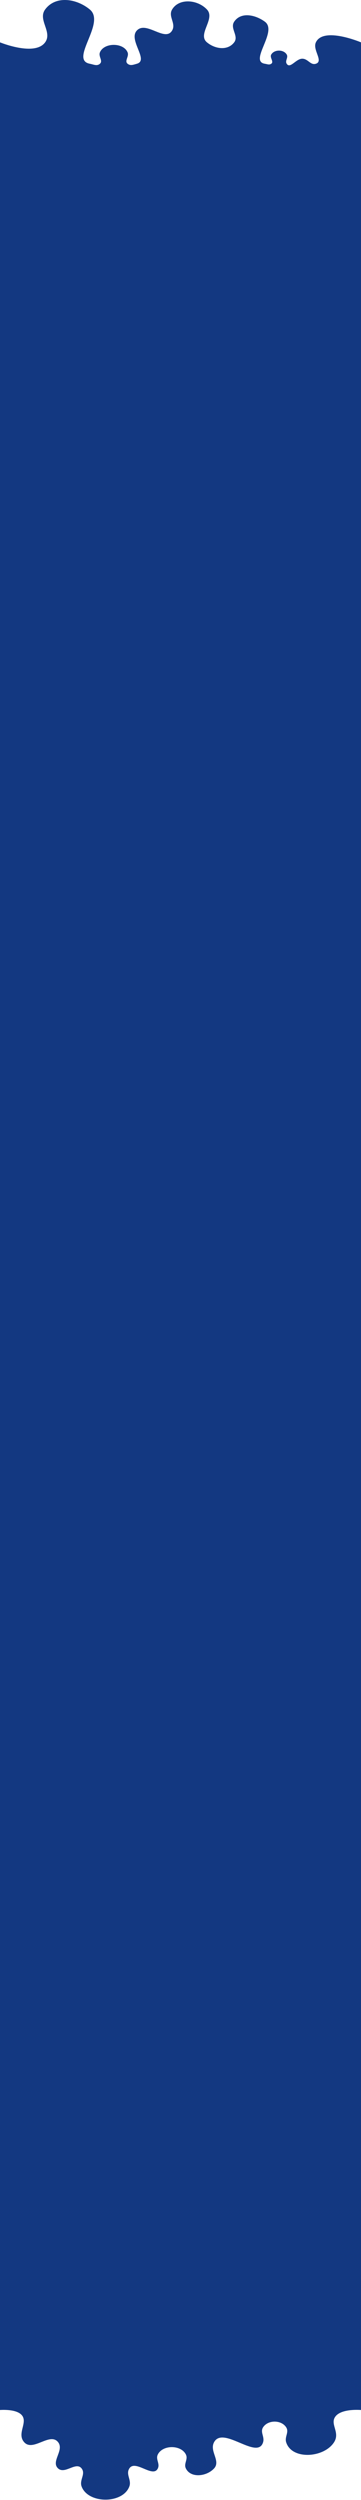 <svg width="430" height="2972" viewBox="0 0 430 2972" fill="none" xmlns="http://www.w3.org/2000/svg">
<path d="M24.941 2870.09C17.526 2863.47 0 2865.01 0 2865.01L0 50.341C0 50.341 41.412 67.323 53.75 50.341C62.714 38.003 44.731 23.588 53.75 11.29C66.048 -5.479 90.963 -1.949 107 11.29C126.424 27.326 82.236 71.183 107 75.79C111.607 76.647 115.497 78.903 119 75.79C122.94 72.287 117.004 67.17 119 62.29C123.88 50.362 147.12 50.362 152 62.29C153.996 67.17 147.913 72.46 152 75.79C155.33 78.504 158.862 76.942 163 75.79C177.86 71.652 152.432 47.527 163 36.29C174.237 24.342 196.611 50.384 205 36.29C209.994 27.901 199.962 19.653 205 11.29C213.363 -2.592 235.394 -0.513 246.5 11.29C256.951 22.396 234.769 40.597 246.5 50.341C256.244 58.435 271.293 60.442 278.938 50.341C284.724 42.696 273.593 33.75 278.938 25.79C286.897 13.936 303.974 17.362 315.5 25.79C331.262 37.316 296.195 72.858 315.5 75.79C318.432 76.235 320.653 77.475 323.094 75.79C326.629 73.35 320.89 68.478 323.094 64.79C326.781 58.62 337.813 58.62 341.5 64.79C343.704 68.478 339.207 72.158 341.5 75.79C345.654 82.369 352.732 69.338 360.5 69.79C367.071 70.172 369.995 77.84 376.25 75.79C385.694 72.695 371.997 59.324 376.25 50.341C385.232 31.37 430 50.341 430 50.341L430 2865.01C430 2865.01 407.8 2863 399.979 2872.17C396.076 2876.75 397.4 2881.45 398.819 2886.5C400.278 2891.69 401.837 2897.23 397.9 2903.35C385.843 2922.08 347.489 2924.61 340.859 2903.35C339.912 2900.31 340.626 2897.54 341.313 2894.88C342.126 2891.73 342.903 2888.72 340.859 2885.56C335.029 2876.55 319.208 2876.55 313.378 2885.56C311.329 2888.73 312.102 2891.74 312.913 2894.9C313.594 2897.56 314.302 2900.31 313.378 2903.35C310.057 2914.26 298.143 2909.23 285.713 2903.99C273.276 2898.74 260.324 2893.28 254.952 2903.35C252.223 2908.46 253.971 2913.75 255.658 2918.85C257.514 2924.47 259.294 2929.85 254.952 2934.52C246.034 2944.12 227.226 2946.26 221.408 2934.52C219.967 2931.62 220.689 2928.91 221.411 2926.21C222.133 2923.51 222.855 2920.8 221.408 2917.9C215.595 2906.21 193.795 2906.21 187.981 2917.9C186.532 2920.81 187.251 2923.51 187.971 2926.22C188.688 2928.91 189.406 2931.61 187.981 2934.52C185.056 2940.49 178.309 2937.66 171.415 2934.76C164.563 2931.88 157.566 2928.94 154.033 2934.52C151.662 2938.27 152.628 2941.87 153.626 2945.58C154.516 2948.9 155.431 2952.3 154.033 2956C146.188 2976.75 105.069 2976.75 97.223 2956C95.85 2952.37 96.845 2948.92 97.801 2945.6C98.91 2941.76 99.968 2938.09 97.223 2934.52C93.837 2930.12 88.762 2932.09 83.522 2934.12C78.472 2936.08 73.269 2938.1 69.28 2934.52C64.642 2930.37 66.696 2924.83 68.813 2919.12C70.834 2913.66 72.912 2908.06 69.28 2903.35C64.428 2897.06 56.912 2900.06 49.288 2903.1C41.765 2906.1 34.138 2909.15 28.867 2903.35C24.01 2898 25.524 2891.81 26.977 2885.88C28.41 2880.02 29.782 2874.42 24.941 2870.09Z" fill="#133881"/>
</svg>
